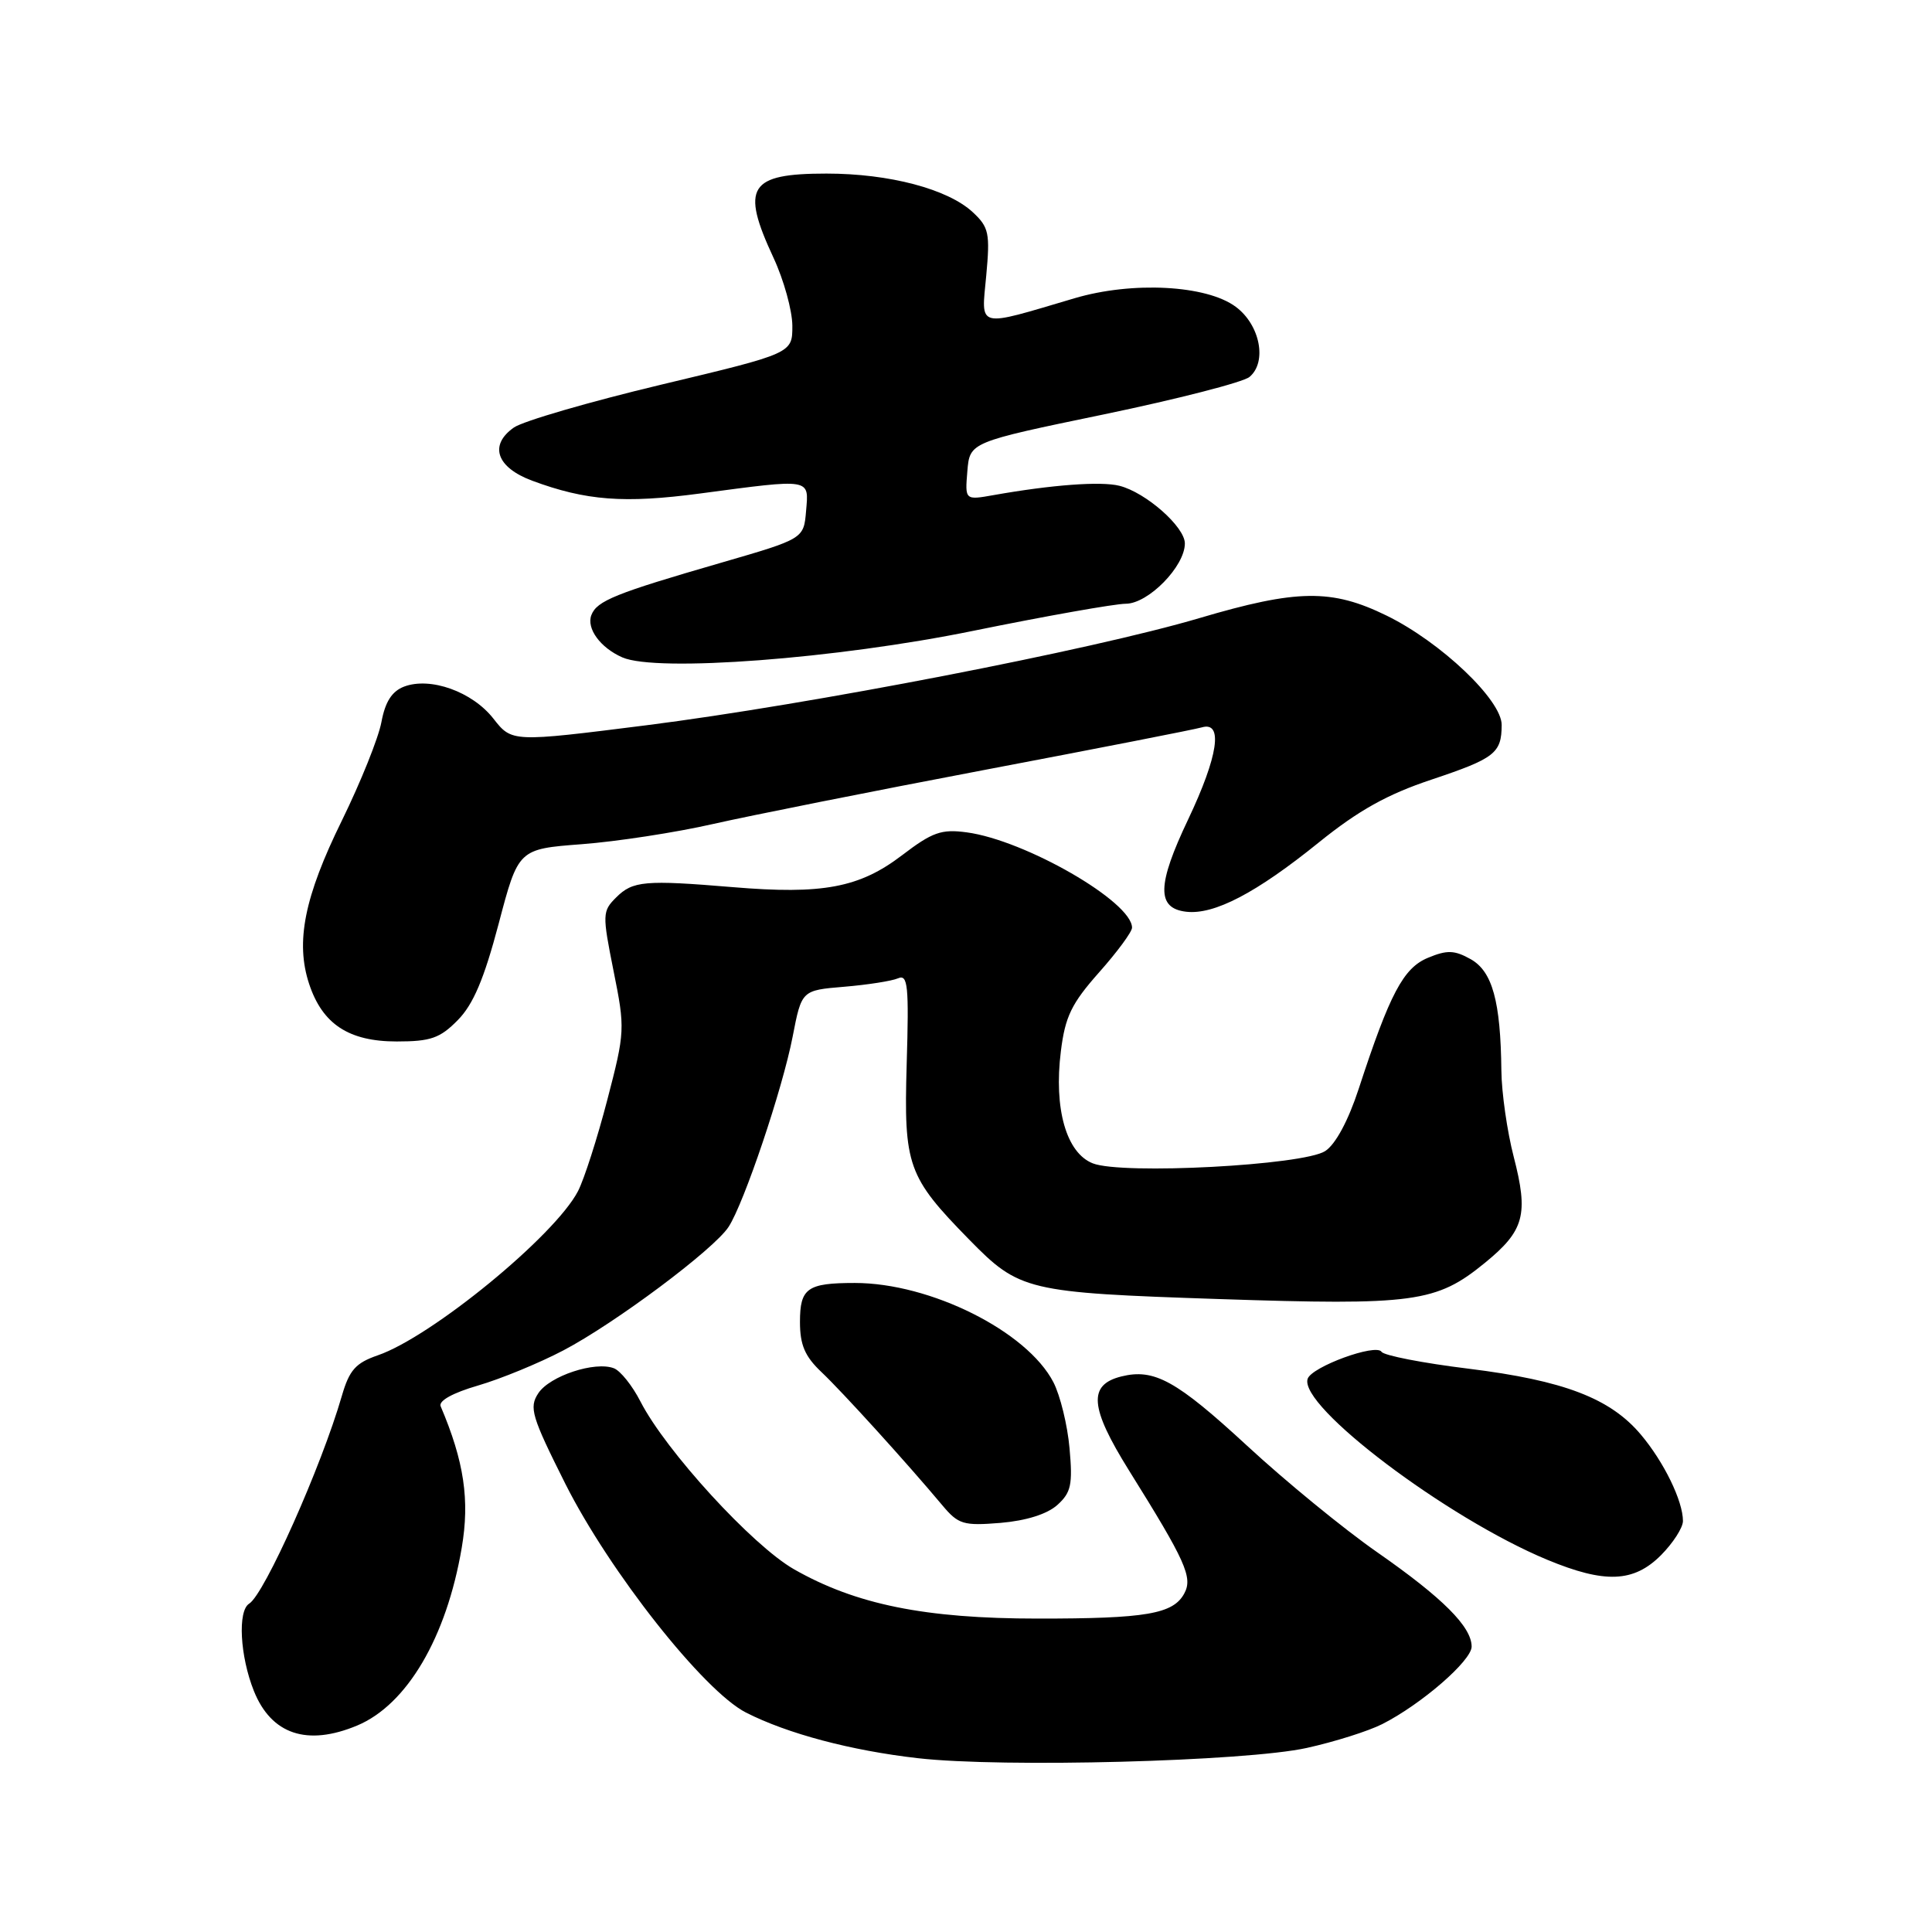 <?xml version="1.0" encoding="UTF-8" standalone="no"?>
<!DOCTYPE svg PUBLIC "-//W3C//DTD SVG 1.1//EN" "http://www.w3.org/Graphics/SVG/1.1/DTD/svg11.dtd" >
<svg xmlns="http://www.w3.org/2000/svg" xmlns:xlink="http://www.w3.org/1999/xlink" version="1.1" viewBox="0 0 256 256">
 <g >
 <path fill="currentColor"
d=" M 173.16 231.61 C 176.83 230.80 181.33 229.38 183.16 228.45 C 188.36 225.81 195.00 220.04 195.00 218.18 C 194.99 215.55 191.18 211.74 182.50 205.69 C 178.10 202.63 170.34 196.28 165.26 191.58 C 155.87 182.92 152.94 181.30 148.57 182.39 C 144.15 183.50 144.40 186.50 149.59 194.83 C 157.10 206.86 158.07 209.01 156.93 211.13 C 155.47 213.86 151.91 214.48 137.50 214.47 C 122.58 214.47 113.40 212.61 105.20 207.93 C 99.69 204.78 88.21 192.24 84.86 185.70 C 83.79 183.61 82.21 181.63 81.34 181.30 C 78.83 180.34 72.84 182.32 71.33 184.61 C 70.08 186.51 70.43 187.67 74.91 196.61 C 80.76 208.24 93.24 224.06 98.84 226.92 C 104.34 229.72 112.75 231.96 121.63 232.97 C 132.81 234.25 165.07 233.40 173.16 231.61 Z  M 47.33 228.64 C 53.92 225.88 59.16 216.98 61.18 205.10 C 62.26 198.77 61.50 193.65 58.39 186.34 C 58.08 185.62 60.00 184.56 63.34 183.59 C 66.33 182.72 71.42 180.63 74.64 178.94 C 81.50 175.34 94.59 165.56 96.54 162.57 C 98.59 159.43 103.69 144.29 105.03 137.36 C 106.22 131.22 106.22 131.22 111.86 130.75 C 114.96 130.49 118.17 129.99 119.00 129.63 C 120.30 129.07 120.45 130.61 120.14 141.03 C 119.75 154.48 120.26 155.92 128.42 164.25 C 135.08 171.05 136.04 171.28 161.50 172.13 C 187.40 172.99 190.31 172.60 196.75 167.34 C 201.99 163.06 202.56 160.95 200.57 153.26 C 199.71 149.94 198.97 144.80 198.94 141.86 C 198.84 132.67 197.75 128.72 194.88 127.10 C 192.72 125.89 191.75 125.86 189.22 126.91 C 185.95 128.26 184.16 131.65 180.03 144.29 C 178.66 148.48 176.97 151.63 175.60 152.52 C 172.72 154.41 148.69 155.68 144.80 154.15 C 141.29 152.77 139.62 146.91 140.57 139.30 C 141.14 134.69 141.98 132.97 145.63 128.85 C 148.03 126.15 150.00 123.48 150.00 122.92 C 150.00 119.49 135.85 111.33 128.09 110.29 C 124.74 109.84 123.54 110.26 119.52 113.33 C 113.88 117.63 109.00 118.55 97.09 117.55 C 85.43 116.58 83.84 116.72 81.64 118.92 C 79.81 120.74 79.80 121.15 81.30 128.66 C 82.84 136.31 82.82 136.72 80.47 145.74 C 79.15 150.82 77.40 156.26 76.59 157.83 C 73.54 163.73 57.19 177.14 50.05 179.59 C 47.13 180.60 46.29 181.54 45.30 184.95 C 42.58 194.35 35.04 211.24 33.02 212.49 C 31.47 213.44 31.80 219.46 33.64 224.06 C 35.95 229.82 40.70 231.41 47.33 228.64 Z  M 220.08 206.08 C 221.68 204.47 223.00 202.43 223.00 201.54 C 223.00 198.89 220.48 193.72 217.43 190.10 C 213.37 185.27 207.20 182.92 194.60 181.36 C 188.56 180.62 183.37 179.61 183.06 179.12 C 182.34 177.98 173.80 181.10 173.27 182.70 C 172.07 186.31 191.70 201.14 205.00 206.67 C 212.64 209.84 216.46 209.70 220.08 206.08 Z  M 140.10 199.42 C 141.93 197.77 142.15 196.72 141.72 191.91 C 141.45 188.84 140.48 184.89 139.58 183.15 C 136.08 176.40 123.29 170.00 113.27 170.00 C 106.96 170.00 106.00 170.69 106.00 175.16 C 106.00 178.21 106.65 179.73 108.85 181.81 C 111.63 184.44 120.15 193.83 124.84 199.43 C 126.99 202.00 127.64 202.19 132.58 201.79 C 135.98 201.50 138.75 200.63 140.10 199.42 Z  M 60.66 135.17 C 62.71 133.09 64.14 129.72 66.07 122.42 C 68.68 112.50 68.68 112.50 77.09 111.86 C 81.72 111.51 89.55 110.31 94.50 109.18 C 99.45 108.06 115.65 104.83 130.50 102.01 C 145.35 99.19 158.29 96.66 159.25 96.38 C 162.11 95.54 161.42 100.18 157.44 108.57 C 153.30 117.27 153.24 120.35 157.18 120.81 C 160.89 121.24 166.47 118.32 174.76 111.62 C 180.00 107.39 183.83 105.25 189.66 103.31 C 198.08 100.49 198.96 99.81 198.98 96.07 C 199.01 92.77 190.91 85.08 183.73 81.57 C 176.46 78.01 171.88 78.07 158.90 81.91 C 144.68 86.12 107.28 93.36 85.66 96.10 C 67.83 98.35 67.83 98.35 65.37 95.21 C 62.58 91.65 57.02 89.66 53.54 90.98 C 51.93 91.60 51.04 92.99 50.54 95.68 C 50.15 97.78 47.79 103.65 45.30 108.73 C 40.33 118.83 39.13 124.83 40.96 130.37 C 42.72 135.70 46.21 138.00 52.57 138.00 C 57.07 138.00 58.30 137.57 60.66 135.17 Z  M 129.00 83.58 C 138.62 81.62 147.70 80.01 149.16 80.00 C 152.15 80.00 157.00 75.05 157.00 72.01 C 157.00 69.81 151.83 65.25 148.33 64.37 C 145.88 63.75 139.35 64.24 131.68 65.60 C 127.86 66.28 127.86 66.28 128.18 62.43 C 128.50 58.59 128.50 58.59 146.26 54.91 C 156.03 52.88 164.71 50.65 165.56 49.95 C 167.93 47.98 166.97 43.04 163.74 40.65 C 159.87 37.77 150.05 37.25 142.38 39.52 C 129.26 43.40 130.02 43.60 130.68 36.54 C 131.20 30.91 131.04 30.11 128.91 28.13 C 125.61 25.05 117.85 23.00 109.52 23.00 C 99.22 23.00 98.12 24.76 102.49 34.15 C 103.86 37.09 104.98 41.15 104.99 43.16 C 105.00 46.82 105.00 46.82 87.65 50.96 C 78.10 53.24 69.30 55.80 68.09 56.65 C 64.77 58.98 65.78 61.93 70.50 63.69 C 77.64 66.34 82.71 66.73 92.77 65.39 C 107.60 63.42 107.18 63.35 106.81 67.70 C 106.50 71.39 106.50 71.39 95.50 74.58 C 81.54 78.62 79.09 79.61 78.36 81.50 C 77.68 83.28 79.56 85.84 82.47 87.11 C 87.01 89.10 110.88 87.29 129.00 83.58 Z "/>
</g>
</svg>
